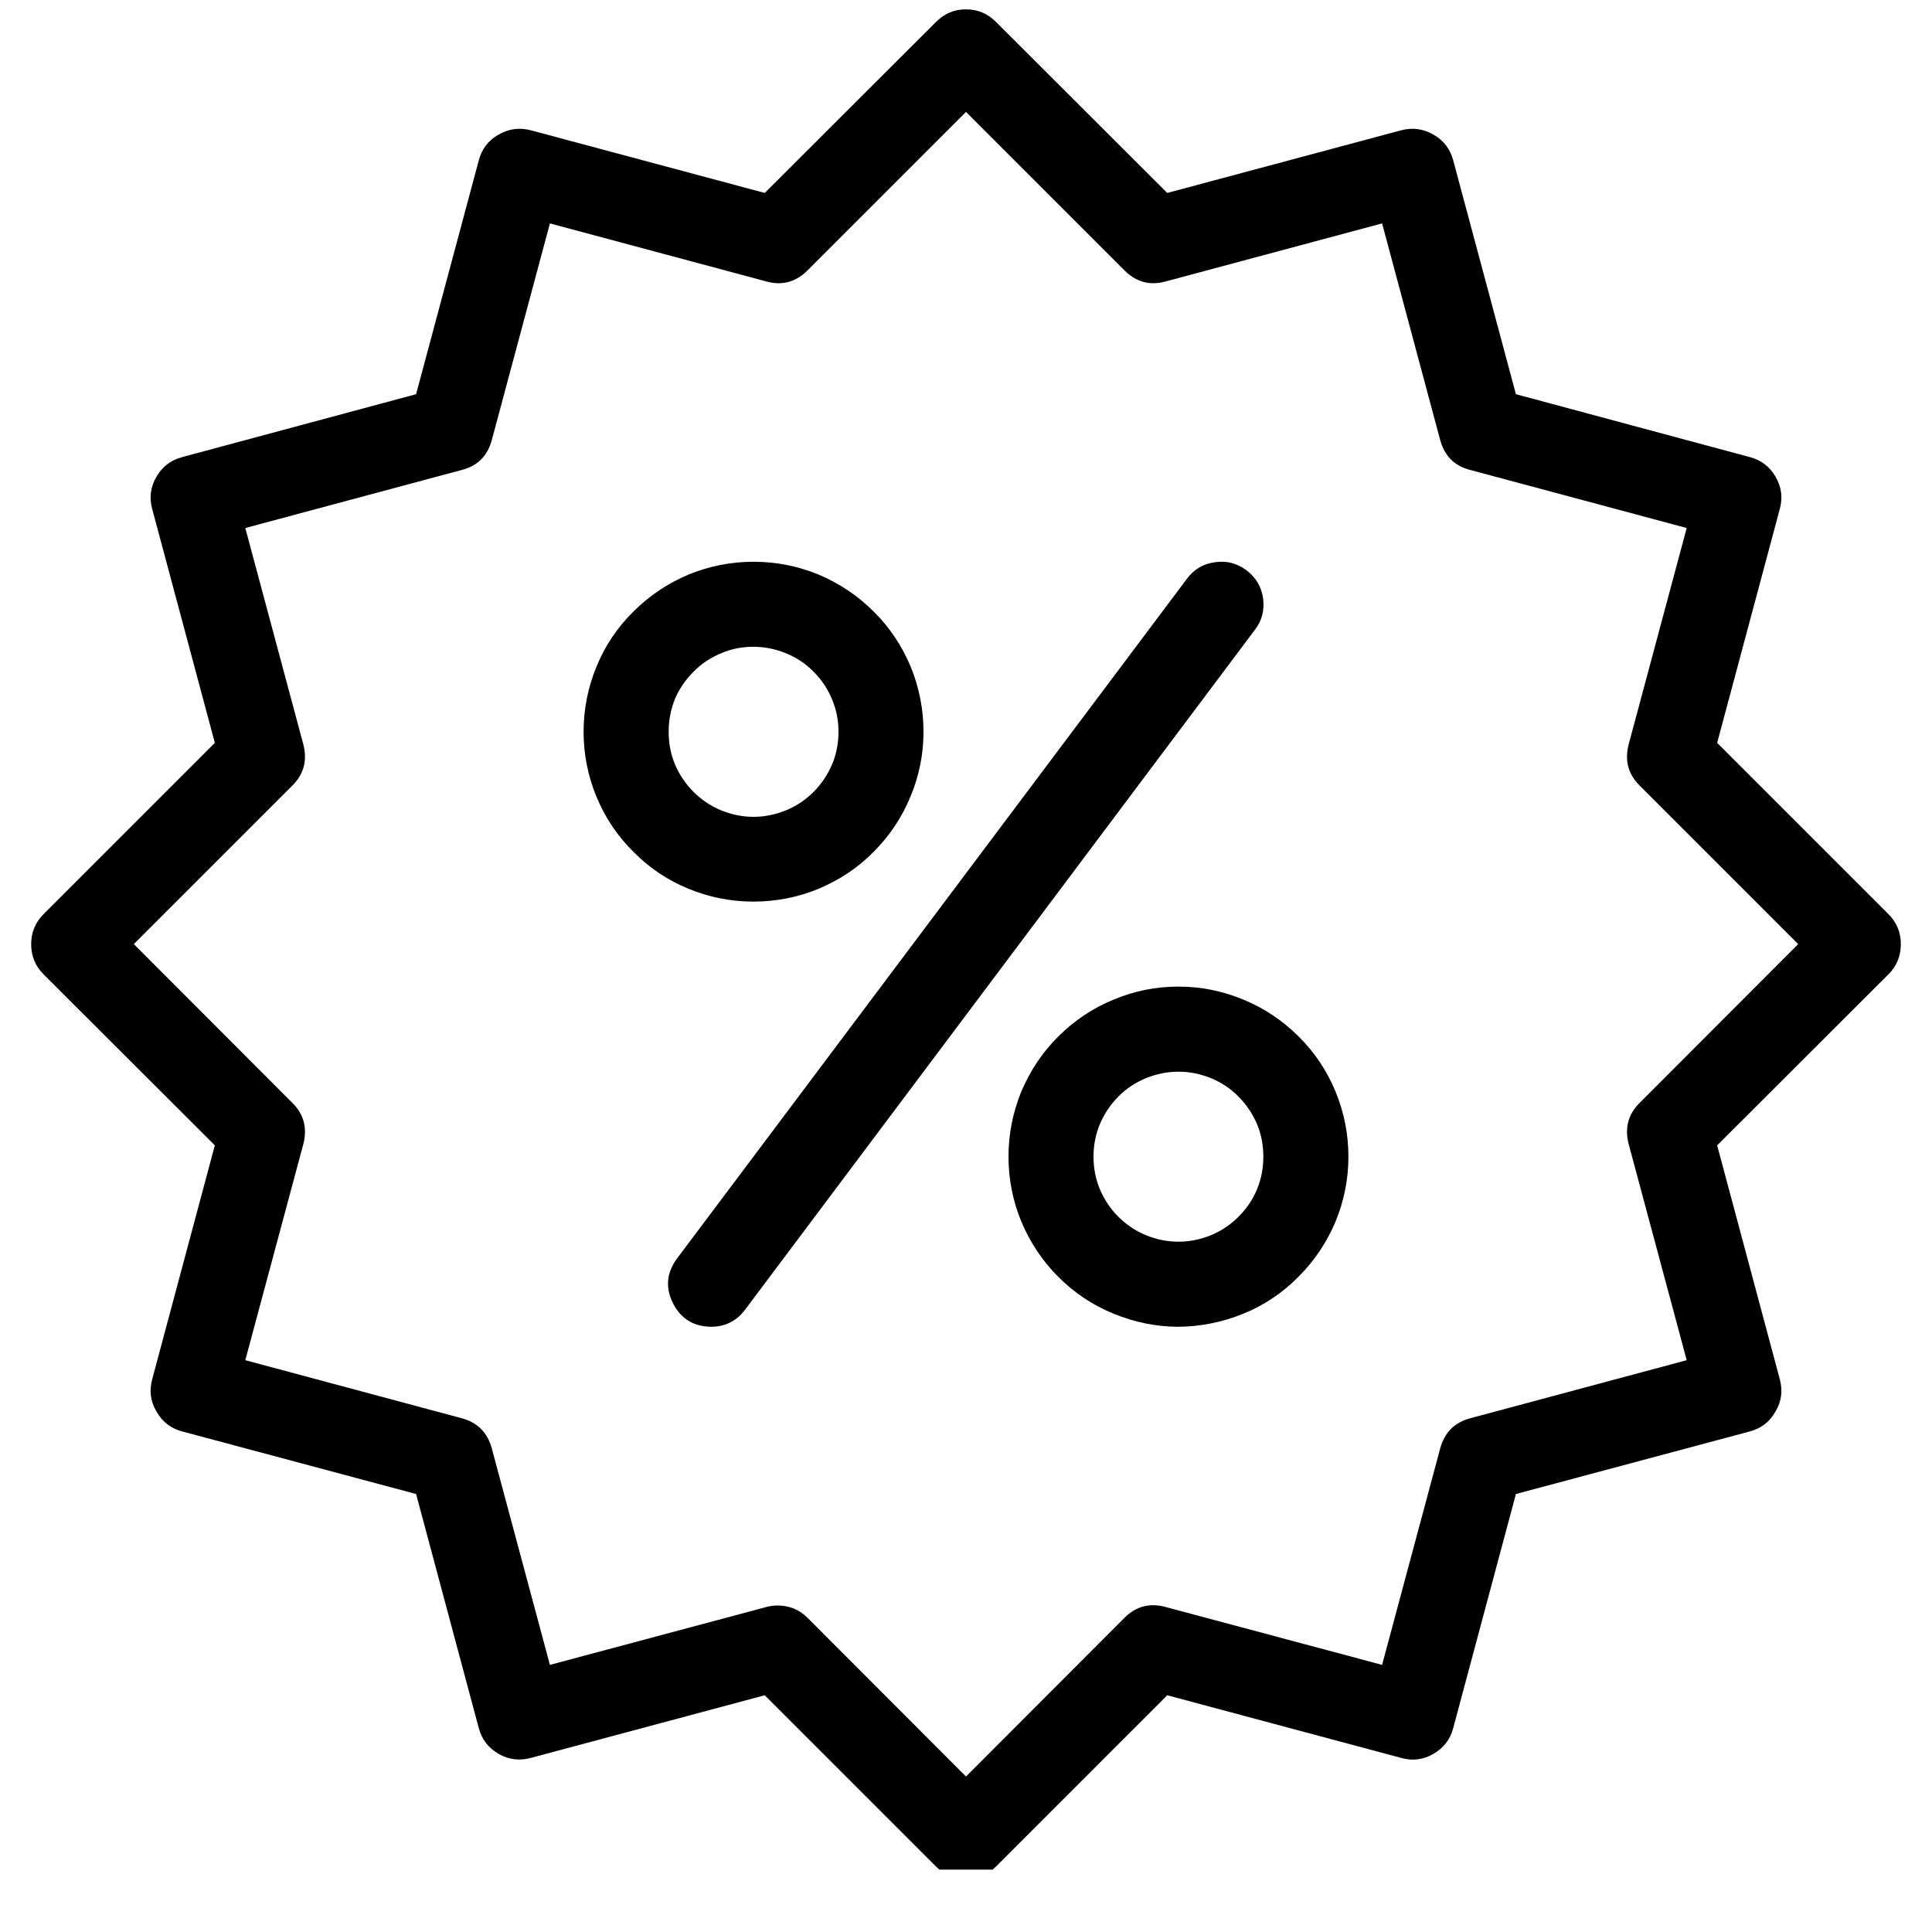 <svg xmlns="http://www.w3.org/2000/svg" xmlns:xlink="http://www.w3.org/1999/xlink" width="40" zoomAndPan="magnify" viewBox="0 0 30 30" height="40" preserveAspectRatio="xMidYMid meet" version="1.0"><defs><clipPath id="06137dc17c"><path d="M 0.484 0.145 L 29.516 0.145 L 29.516 29.031 L 0.484 29.031 Z M 0.484 0.145 " clip-rule="nonzero"/></clipPath></defs><g clip-path="url(#06137dc17c)"><path fill="#000000" d="M 15 29.176 C 14.816 29.176 14.664 29.113 14.535 28.984 L 11.875 26.324 L 8.242 27.297 C 8.066 27.344 7.898 27.324 7.742 27.234 C 7.582 27.141 7.48 27.008 7.434 26.832 L 6.461 23.199 L 2.828 22.227 C 2.652 22.18 2.52 22.078 2.43 21.918 C 2.336 21.762 2.316 21.594 2.363 21.418 L 3.336 17.785 L 0.676 15.129 C 0.547 15 0.484 14.844 0.484 14.66 C 0.484 14.48 0.547 14.324 0.676 14.195 L 3.336 11.535 L 2.363 7.902 C 2.316 7.727 2.336 7.562 2.43 7.402 C 2.52 7.246 2.652 7.145 2.828 7.098 L 6.461 6.121 L 7.434 2.492 C 7.48 2.316 7.582 2.18 7.742 2.09 C 7.898 2 8.066 1.977 8.242 2.023 L 11.875 2.996 L 14.535 0.34 C 14.664 0.211 14.816 0.145 15 0.145 C 15.184 0.145 15.336 0.211 15.465 0.34 L 18.125 2.996 L 21.758 2.023 C 21.934 1.977 22.102 2 22.258 2.09 C 22.418 2.18 22.52 2.316 22.566 2.492 L 23.539 6.121 L 27.172 7.098 C 27.348 7.145 27.48 7.246 27.57 7.402 C 27.664 7.562 27.684 7.727 27.637 7.902 L 26.664 11.535 L 29.324 14.195 C 29.453 14.324 29.516 14.48 29.516 14.66 C 29.516 14.844 29.453 15 29.324 15.129 L 26.664 17.785 L 27.637 21.418 C 27.684 21.594 27.664 21.762 27.57 21.918 C 27.48 22.078 27.348 22.18 27.172 22.227 L 23.539 23.199 L 22.566 26.832 C 22.52 27.008 22.418 27.141 22.258 27.234 C 22.102 27.324 21.934 27.348 21.758 27.297 L 18.125 26.324 L 15.465 28.984 C 15.336 29.113 15.184 29.18 15 29.176 Z M 12.07 24.93 C 12.254 24.93 12.41 24.992 12.539 25.121 L 15 27.586 L 17.461 25.121 C 17.641 24.941 17.855 24.887 18.098 24.953 L 21.461 25.852 L 22.363 22.492 C 22.43 22.246 22.582 22.09 22.828 22.023 L 26.191 21.121 L 25.289 17.762 C 25.227 17.516 25.281 17.301 25.461 17.125 L 27.922 14.66 L 25.461 12.199 C 25.281 12.02 25.227 11.809 25.289 11.562 L 26.191 8.199 L 22.828 7.297 C 22.582 7.234 22.43 7.078 22.363 6.832 L 21.461 3.469 L 18.098 4.371 C 17.855 4.438 17.641 4.379 17.461 4.199 L 15 1.738 L 12.539 4.199 C 12.359 4.379 12.145 4.438 11.902 4.371 L 8.539 3.469 L 7.637 6.832 C 7.57 7.078 7.418 7.234 7.172 7.297 L 3.809 8.199 L 4.711 11.562 C 4.773 11.809 4.719 12.02 4.539 12.199 L 2.078 14.66 L 4.539 17.125 C 4.719 17.301 4.773 17.516 4.711 17.762 L 3.809 21.121 L 7.172 22.023 C 7.418 22.09 7.57 22.246 7.637 22.492 L 8.539 25.852 L 11.902 24.953 C 11.957 24.938 12.016 24.93 12.07 24.93 Z M 12.07 24.93 " fill-opacity="1" fill-rule="nonzero"/></g><path fill="#000000" d="M 11.699 14 C 11.352 14 11.016 13.934 10.691 13.801 C 10.367 13.668 10.082 13.477 9.836 13.227 C 9.586 12.98 9.395 12.695 9.262 12.371 C 9.129 12.051 9.062 11.711 9.062 11.363 C 9.062 11.012 9.129 10.676 9.262 10.352 C 9.395 10.027 9.586 9.742 9.836 9.496 C 10.082 9.25 10.367 9.059 10.691 8.922 C 11.016 8.789 11.352 8.723 11.699 8.723 C 12.051 8.723 12.387 8.789 12.711 8.922 C 13.035 9.059 13.32 9.25 13.566 9.496 C 13.816 9.742 14.004 10.027 14.141 10.352 C 14.273 10.676 14.34 11.012 14.34 11.363 C 14.34 11.711 14.273 12.047 14.137 12.371 C 14.004 12.695 13.812 12.98 13.566 13.227 C 13.32 13.477 13.035 13.664 12.711 13.801 C 12.387 13.934 12.051 14 11.699 14 Z M 11.699 10.043 C 11.527 10.043 11.359 10.074 11.195 10.145 C 11.035 10.211 10.891 10.305 10.77 10.43 C 10.645 10.555 10.547 10.695 10.48 10.855 C 10.414 11.02 10.383 11.188 10.383 11.363 C 10.383 11.539 10.414 11.707 10.48 11.867 C 10.547 12.027 10.645 12.172 10.77 12.297 C 10.891 12.418 11.035 12.516 11.195 12.582 C 11.359 12.648 11.527 12.684 11.699 12.684 C 11.875 12.684 12.043 12.648 12.207 12.582 C 12.367 12.516 12.512 12.418 12.633 12.297 C 12.758 12.172 12.852 12.027 12.922 11.867 C 12.988 11.707 13.02 11.539 13.02 11.363 C 13.02 11.188 12.988 11.02 12.918 10.855 C 12.852 10.695 12.758 10.555 12.633 10.43 C 12.512 10.305 12.367 10.211 12.207 10.145 C 12.043 10.078 11.875 10.043 11.699 10.043 Z M 11.699 10.043 " fill-opacity="1" fill-rule="nonzero"/><path fill="#000000" d="M 18.301 20.602 C 17.949 20.602 17.613 20.531 17.289 20.398 C 16.965 20.266 16.68 20.074 16.434 19.828 C 16.184 19.578 15.996 19.293 15.859 18.969 C 15.727 18.648 15.66 18.309 15.66 17.961 C 15.66 17.609 15.727 17.273 15.859 16.949 C 15.996 16.629 16.184 16.34 16.434 16.094 C 16.68 15.848 16.965 15.656 17.289 15.523 C 17.613 15.387 17.949 15.32 18.301 15.32 C 18.648 15.32 18.984 15.387 19.309 15.523 C 19.633 15.656 19.918 15.848 20.164 16.094 C 20.414 16.34 20.605 16.629 20.738 16.949 C 20.871 17.273 20.938 17.609 20.938 17.961 C 20.938 18.309 20.871 18.648 20.738 18.969 C 20.602 19.293 20.41 19.578 20.164 19.824 C 19.918 20.074 19.633 20.266 19.309 20.398 C 18.984 20.531 18.648 20.598 18.301 20.602 Z M 18.301 16.641 C 18.125 16.641 17.957 16.676 17.793 16.742 C 17.633 16.809 17.488 16.902 17.367 17.027 C 17.242 17.152 17.148 17.293 17.078 17.457 C 17.012 17.617 16.98 17.785 16.98 17.961 C 16.98 18.137 17.012 18.305 17.078 18.465 C 17.148 18.629 17.242 18.77 17.367 18.895 C 17.488 19.016 17.633 19.113 17.793 19.18 C 17.957 19.246 18.125 19.281 18.301 19.281 C 18.473 19.281 18.641 19.246 18.805 19.18 C 18.965 19.113 19.109 19.016 19.23 18.895 C 19.355 18.77 19.453 18.629 19.52 18.465 C 19.586 18.305 19.617 18.137 19.617 17.961 C 19.617 17.785 19.586 17.617 19.52 17.457 C 19.449 17.293 19.355 17.152 19.23 17.027 C 19.109 16.902 18.965 16.809 18.805 16.742 C 18.641 16.676 18.473 16.641 18.301 16.641 Z M 18.301 16.641 " fill-opacity="1" fill-rule="nonzero"/><path fill="#000000" d="M 11.039 20.602 C 10.77 20.598 10.57 20.477 10.449 20.234 C 10.328 19.992 10.352 19.762 10.512 19.543 L 18.43 8.988 C 18.539 8.84 18.684 8.754 18.867 8.73 C 19.047 8.703 19.207 8.746 19.355 8.855 C 19.5 8.965 19.586 9.109 19.613 9.289 C 19.637 9.469 19.598 9.633 19.488 9.777 L 11.57 20.336 C 11.438 20.512 11.262 20.602 11.039 20.602 Z M 11.039 20.602 " fill-opacity="1" fill-rule="nonzero"/></svg>